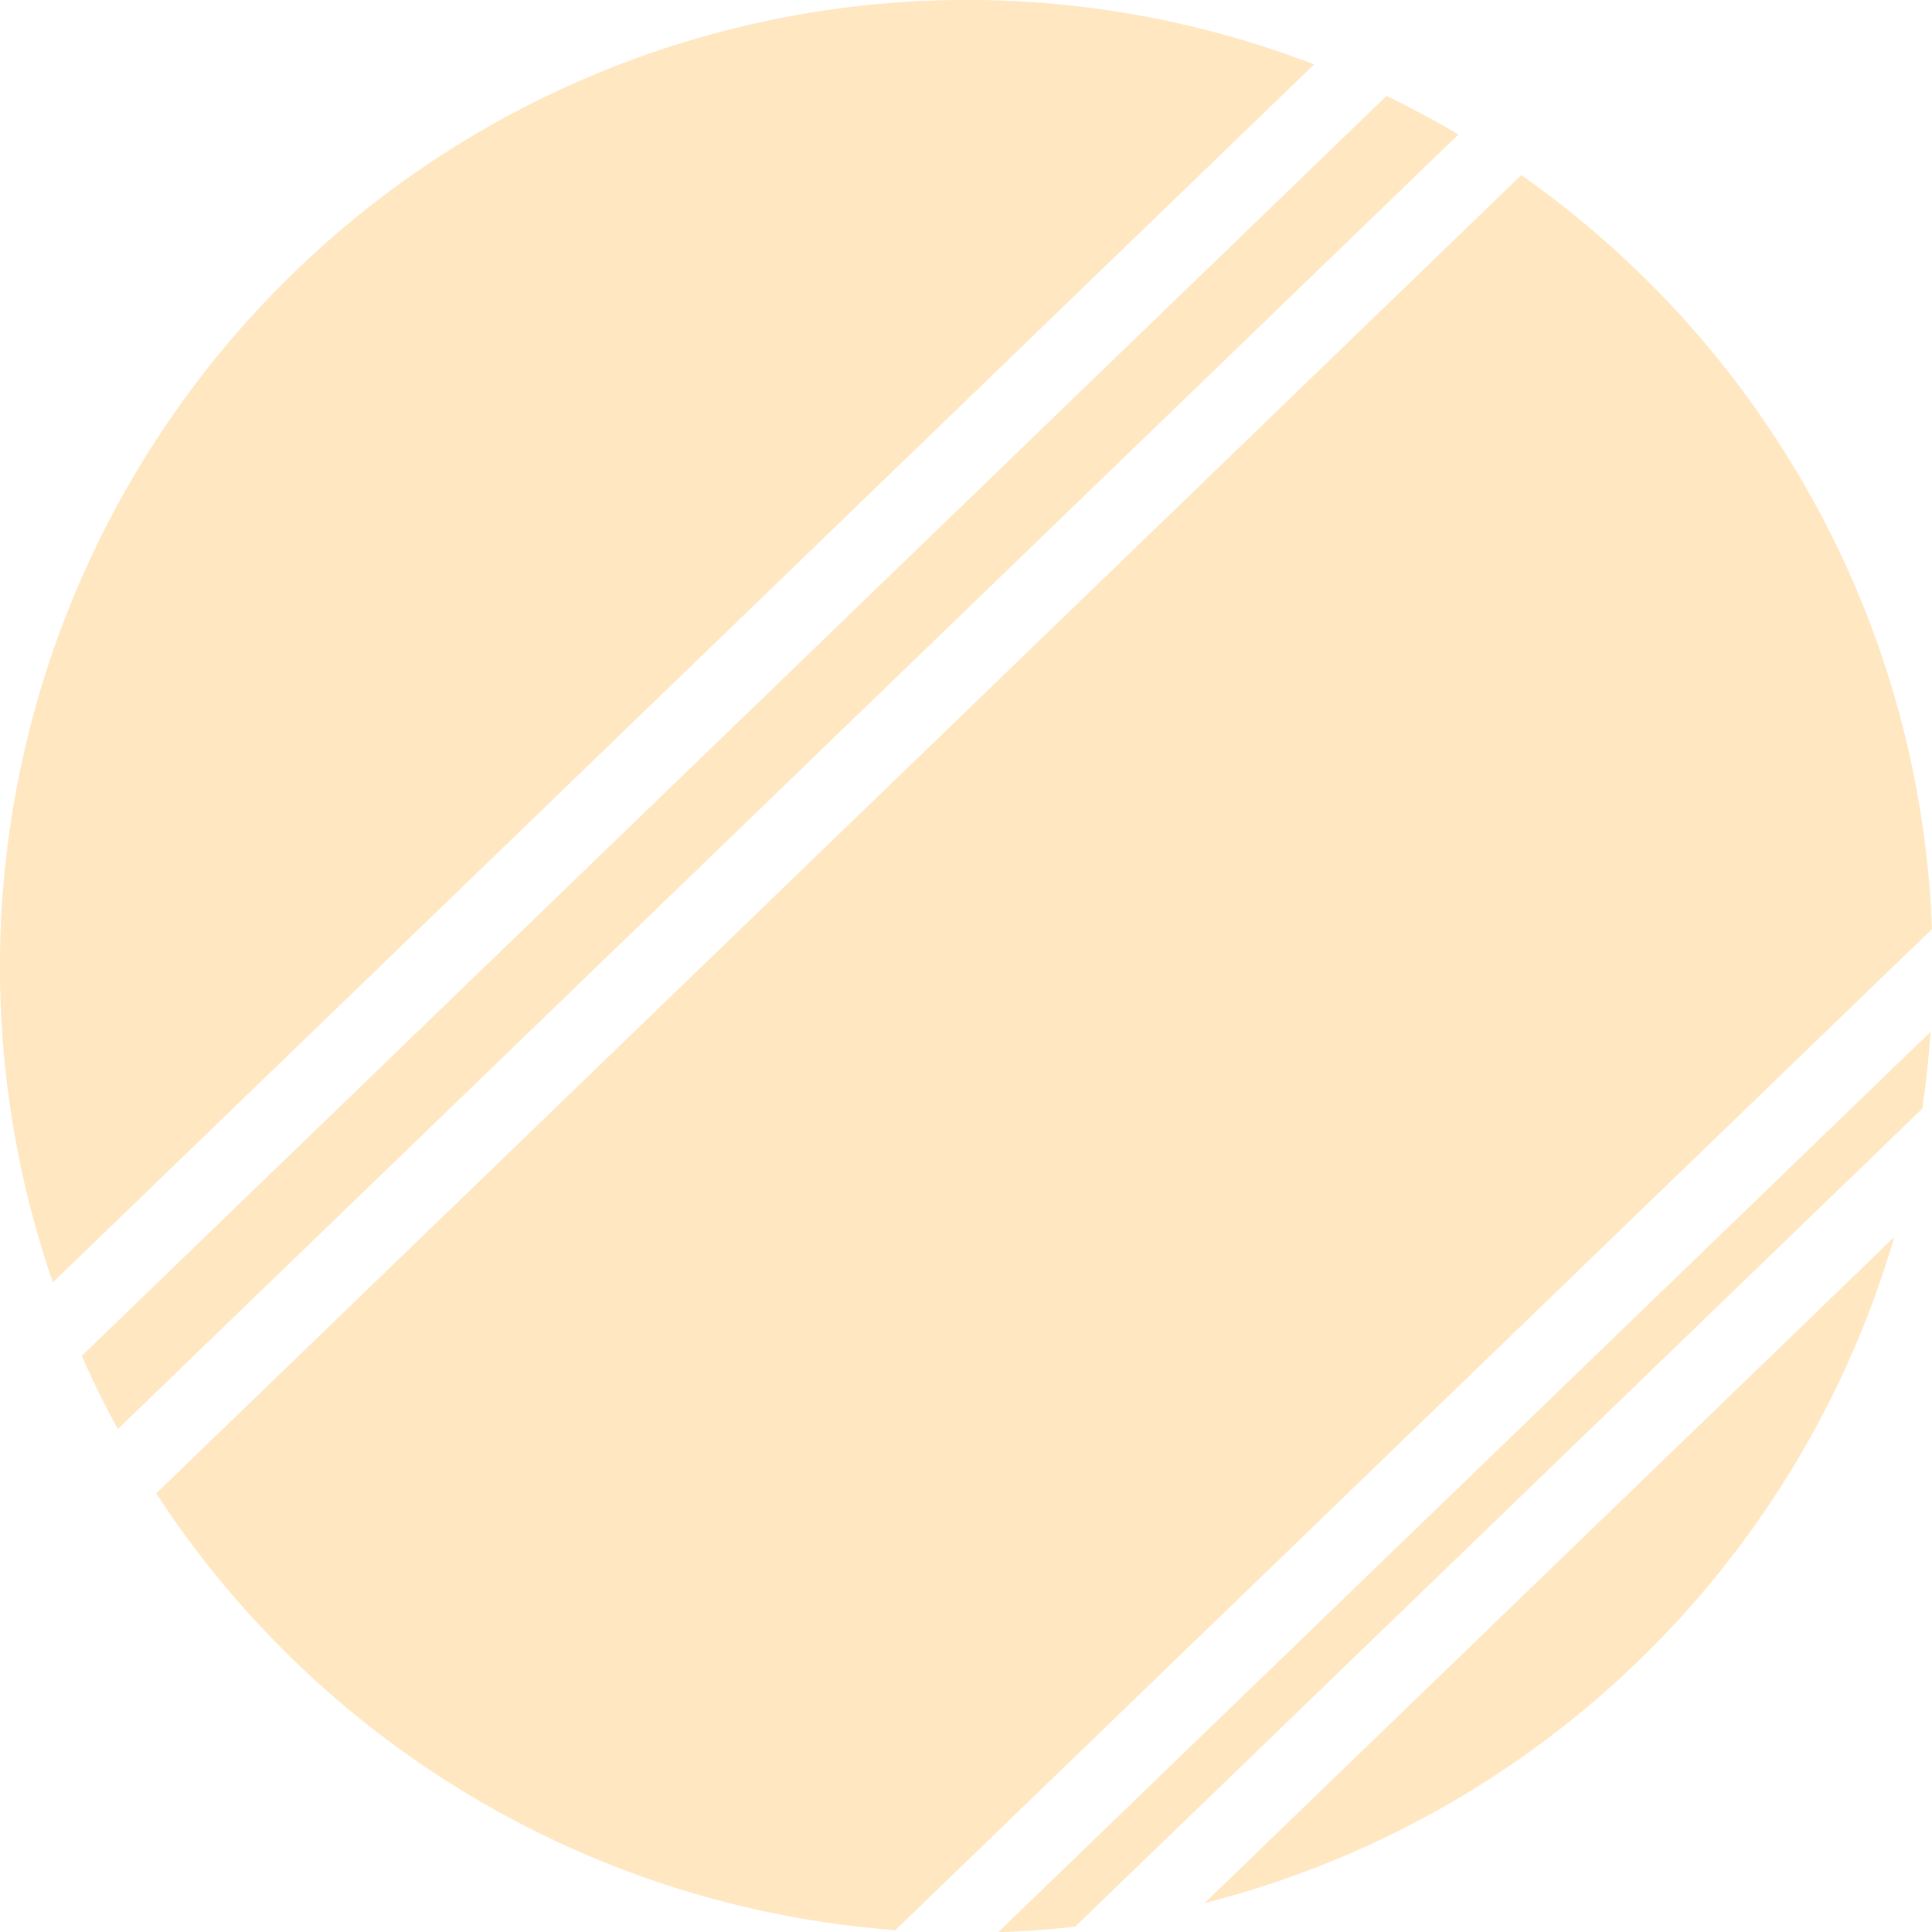 <svg xmlns="http://www.w3.org/2000/svg" width="317.883" height="317.915" viewBox="0 0 317.883 317.915"><path d="M617.389,350.471l153.4-148.135c-.283,4.219-.737,8.466-1.351,12.622l-139.382,134.6c-4.181.469-8.441.776-12.663.912h0Zm-16.925-.338h0A159.2,159.2,0,0,1,478.852,278.27l224.6-216.9a159.8,159.8,0,0,1,47.824,53.16,158.109,158.109,0,0,1,19.751,70.887L600.465,350.134Zm50.87-4.443,113.49-109.6a159.133,159.133,0,0,1-113.487,109.6Zm-178.807-78v0h0c-2.14-3.916-4.135-7.966-5.931-12.039L681.283,48.334c4.011,1.94,7.989,4.076,11.825,6.35L472.528,267.695Zm-10.682-24.136h0a159.1,159.1,0,0,1,207.517-200.4l-207.517,200.4Z" transform="translate(-453.147 -32.557)" fill="rgba(255,168,38,0.28)"/></svg>